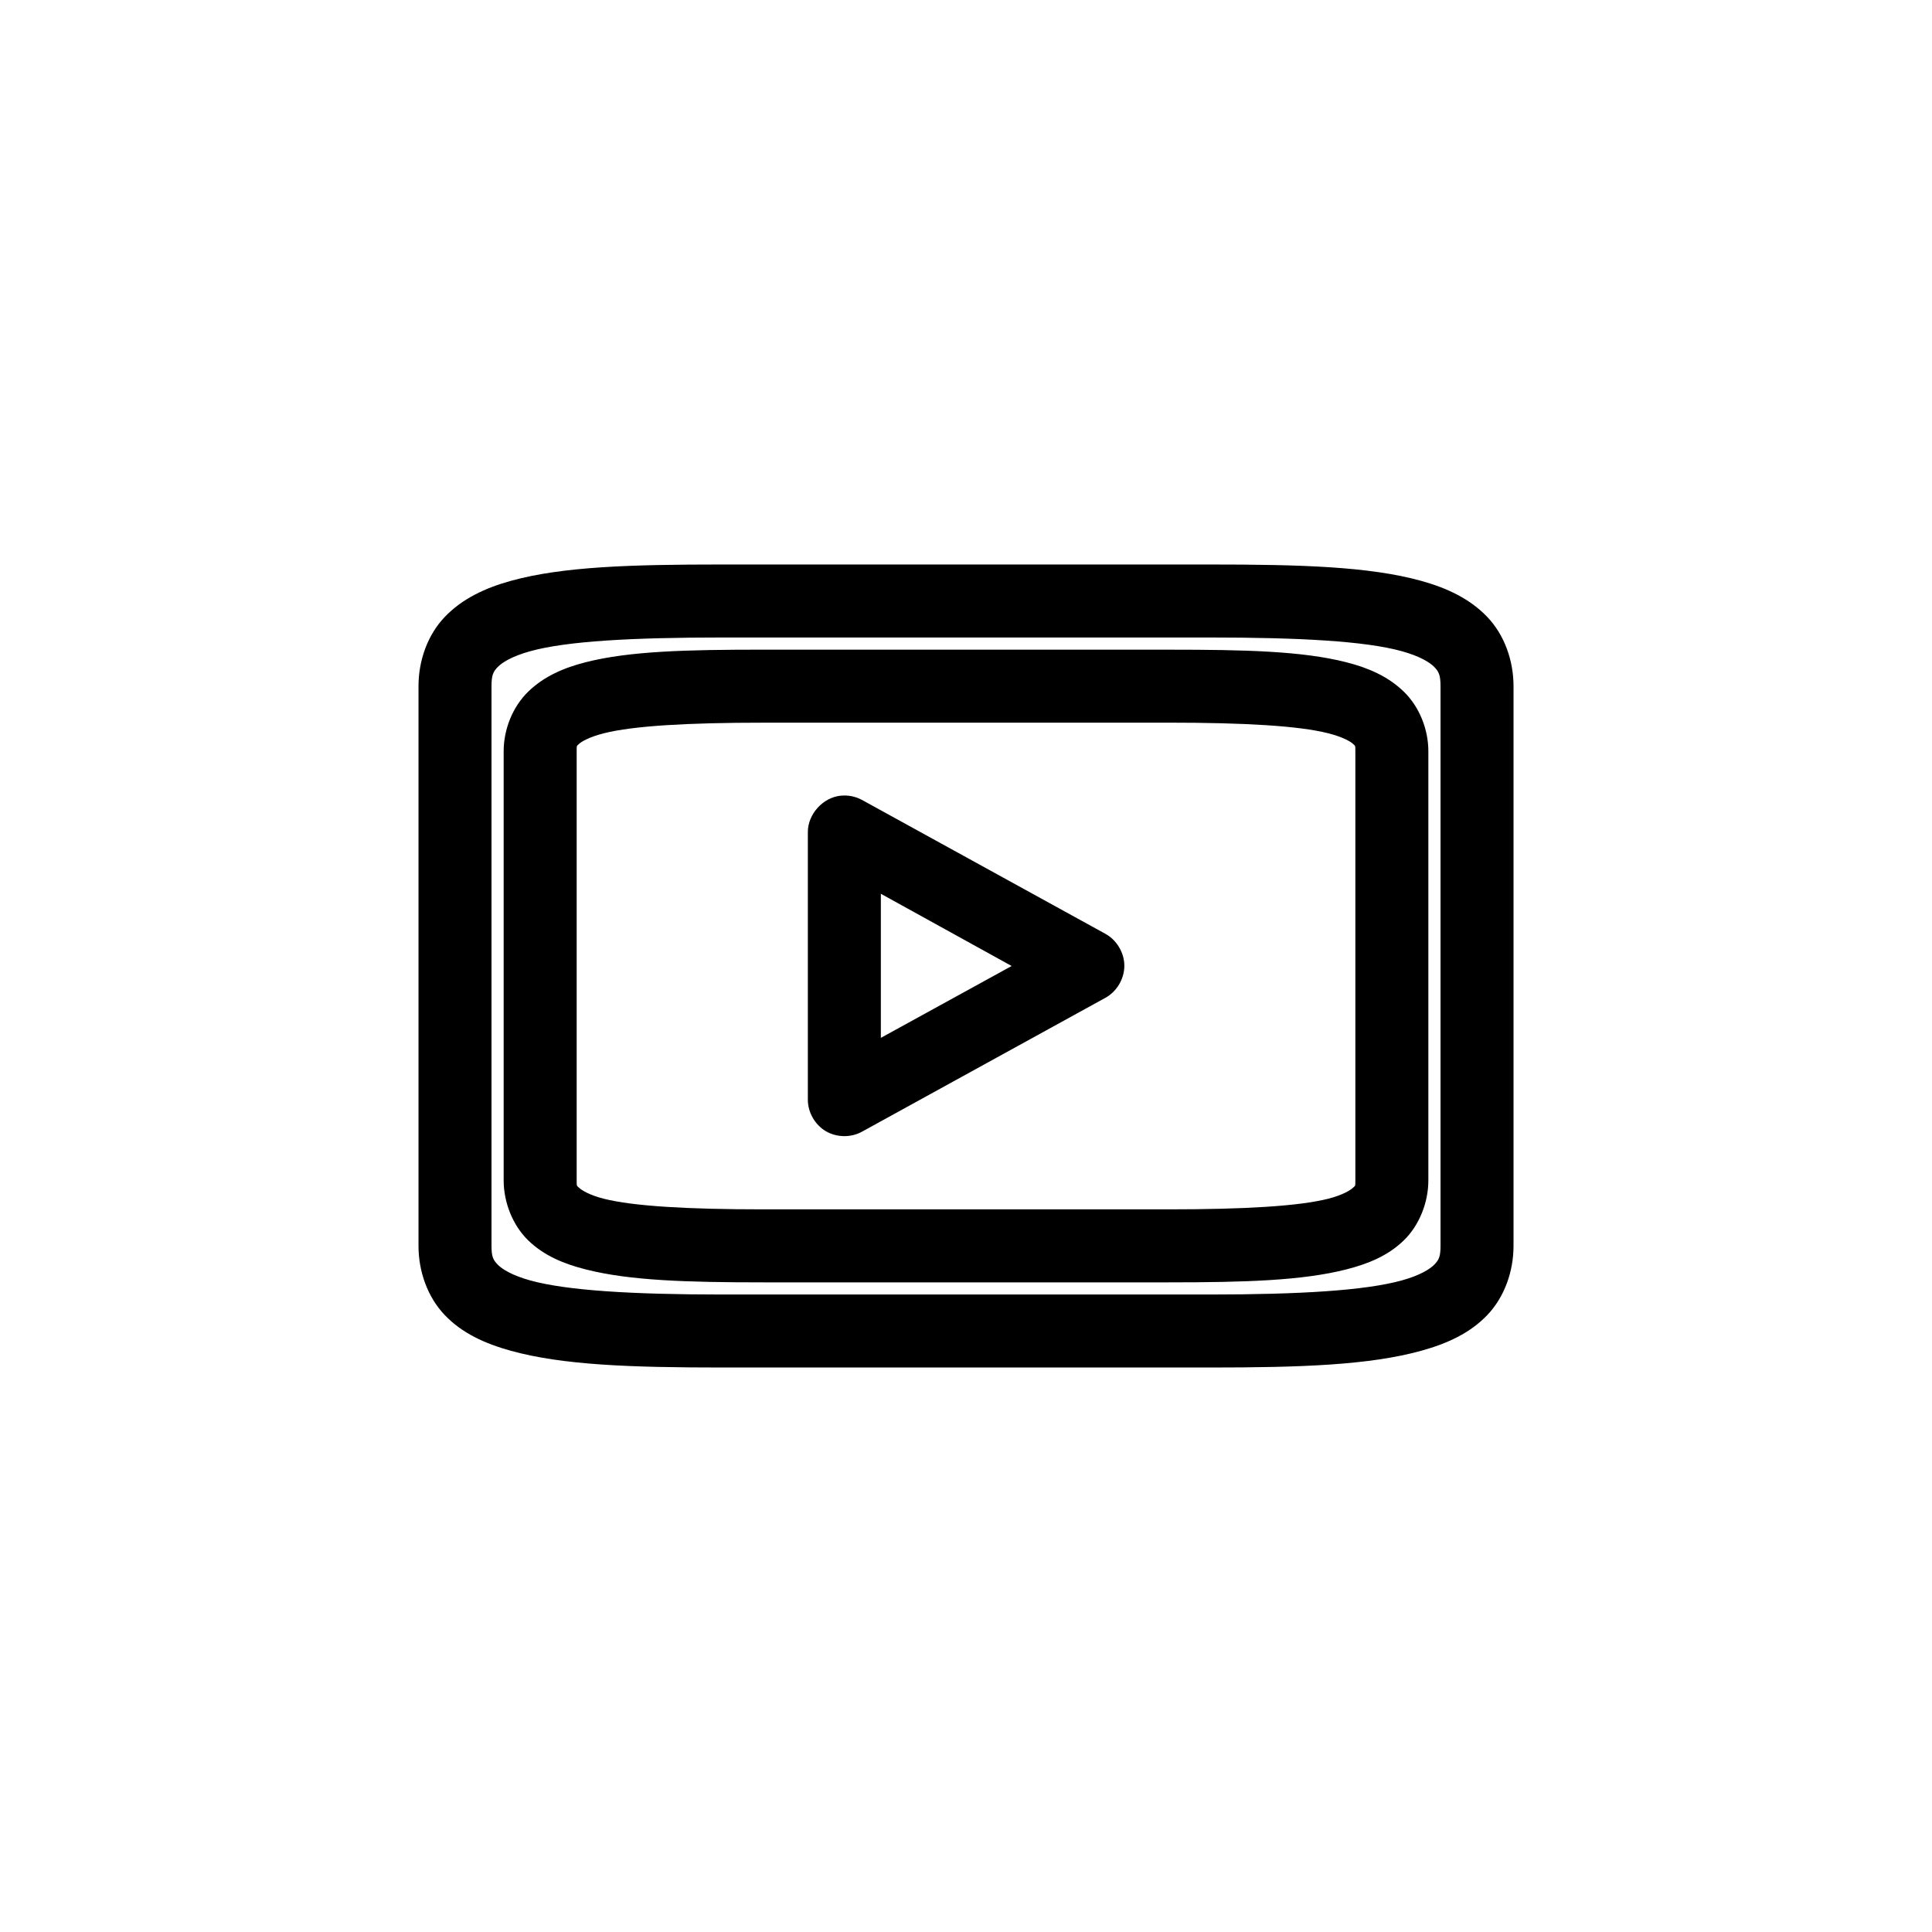 <?xml version="1.0" encoding="UTF-8"?>
<svg width="752pt" height="752pt" version="1.1" viewBox="0 0 752 752" xmlns="http://www.w3.org/2000/svg">
 <path d="m281.29 219.72c-35.777 0-62.293 0.797-82.434 6.363-10.07 2.785-19 6.981-25.75 14.059-6.75 7.082-10.211 17.078-10.211 26.938v217.85c0 9.859 3.461 19.855 10.211 26.934 6.75 7.082 15.68 11.129 25.75 13.91 20.141 5.57 46.656 6.512 82.434 6.512h189.43c35.777 0 62.293-0.945 82.434-6.512 10.07-2.785 19-6.832 25.75-13.91 6.75-7.082 10.211-17.074 10.211-26.934v-217.85c0-9.859-3.461-19.855-10.211-26.934-6.754-7.082-15.684-11.277-25.754-14.062-20.137-5.566-46.652-6.363-82.43-6.363h-189.43zm0 28.414h189.43c35.129 0 60.656 1.395 74.887 5.328 7.113 1.965 11.023 4.43 12.727 6.215 1.703 1.789 2.367 3.109 2.367 7.398v217.85c0 4.289-0.664 5.465-2.367 7.25-1.703 1.789-5.613 4.25-12.727 6.215-14.23 3.938-39.758 5.481-74.887 5.481h-189.43c-35.129 0-60.656-1.543-74.887-5.477-7.113-1.965-11.02-4.426-12.727-6.215-1.703-1.785-2.367-2.961-2.367-7.25v-217.85c0-4.289 0.664-5.613 2.367-7.398 1.703-1.789 5.613-4.25 12.727-6.215 14.23-3.938 39.758-5.332 74.887-5.332zm15.836 4.734c-29.844 0-52.031 0.539-69.113 4.883-8.543 2.172-16.191 5.457-22.348 11.395-6.156 5.945-9.621 14.789-9.621 23.242v167.09c0 8.449 3.465 17.441 9.621 23.383 6.156 5.941 13.805 9.074 22.348 11.246 17.082 4.344 39.27 5.031 69.113 5.031h157.76c29.844 0 52.031-0.688 69.113-5.031 8.543-2.172 16.191-5.309 22.348-11.246 6.156-5.941 9.617-14.934 9.617-23.387v-167.08c0-8.453-3.461-17.297-9.617-23.238-6.156-5.938-13.805-9.223-22.348-11.395-17.086-4.344-39.273-4.883-69.113-4.883h-157.76zm0 28.414h157.76c29.246 0 50.602 1.203 62.156 4.144 5.777 1.469 8.73 3.285 9.621 4.144 0.891 0.859 0.887 0.414 0.887 2.812v167.09c0 2.398 0.004 1.953-0.887 2.812s-3.84 2.824-9.621 4.293c-11.555 2.938-32.91 4.144-62.156 4.144h-157.76c-29.246 0-50.602-1.207-62.156-4.144-5.781-1.469-8.73-3.434-9.621-4.293s-0.887-0.414-0.887-2.812v-167.08c0-2.398-0.004-1.953 0.887-2.812s3.84-2.676 9.621-4.144c11.555-2.941 32.91-4.144 62.156-4.144zm30.191 28.414c-6.984 0.664-12.906 7.195-12.875 14.211v104.19c0.016 4.894 2.762 9.695 6.973 12.188 4.215 2.492 9.742 2.59 14.039 0.242l94.715-52.094c4.484-2.418 7.465-7.41 7.465-12.504 0-5.098-2.977-10.086-7.465-12.504l-94.715-52.094c-2.469-1.332-5.344-1.906-8.137-1.629zm15.539 38.188 50.91 28.117-50.91 27.973z"/>
</svg>

